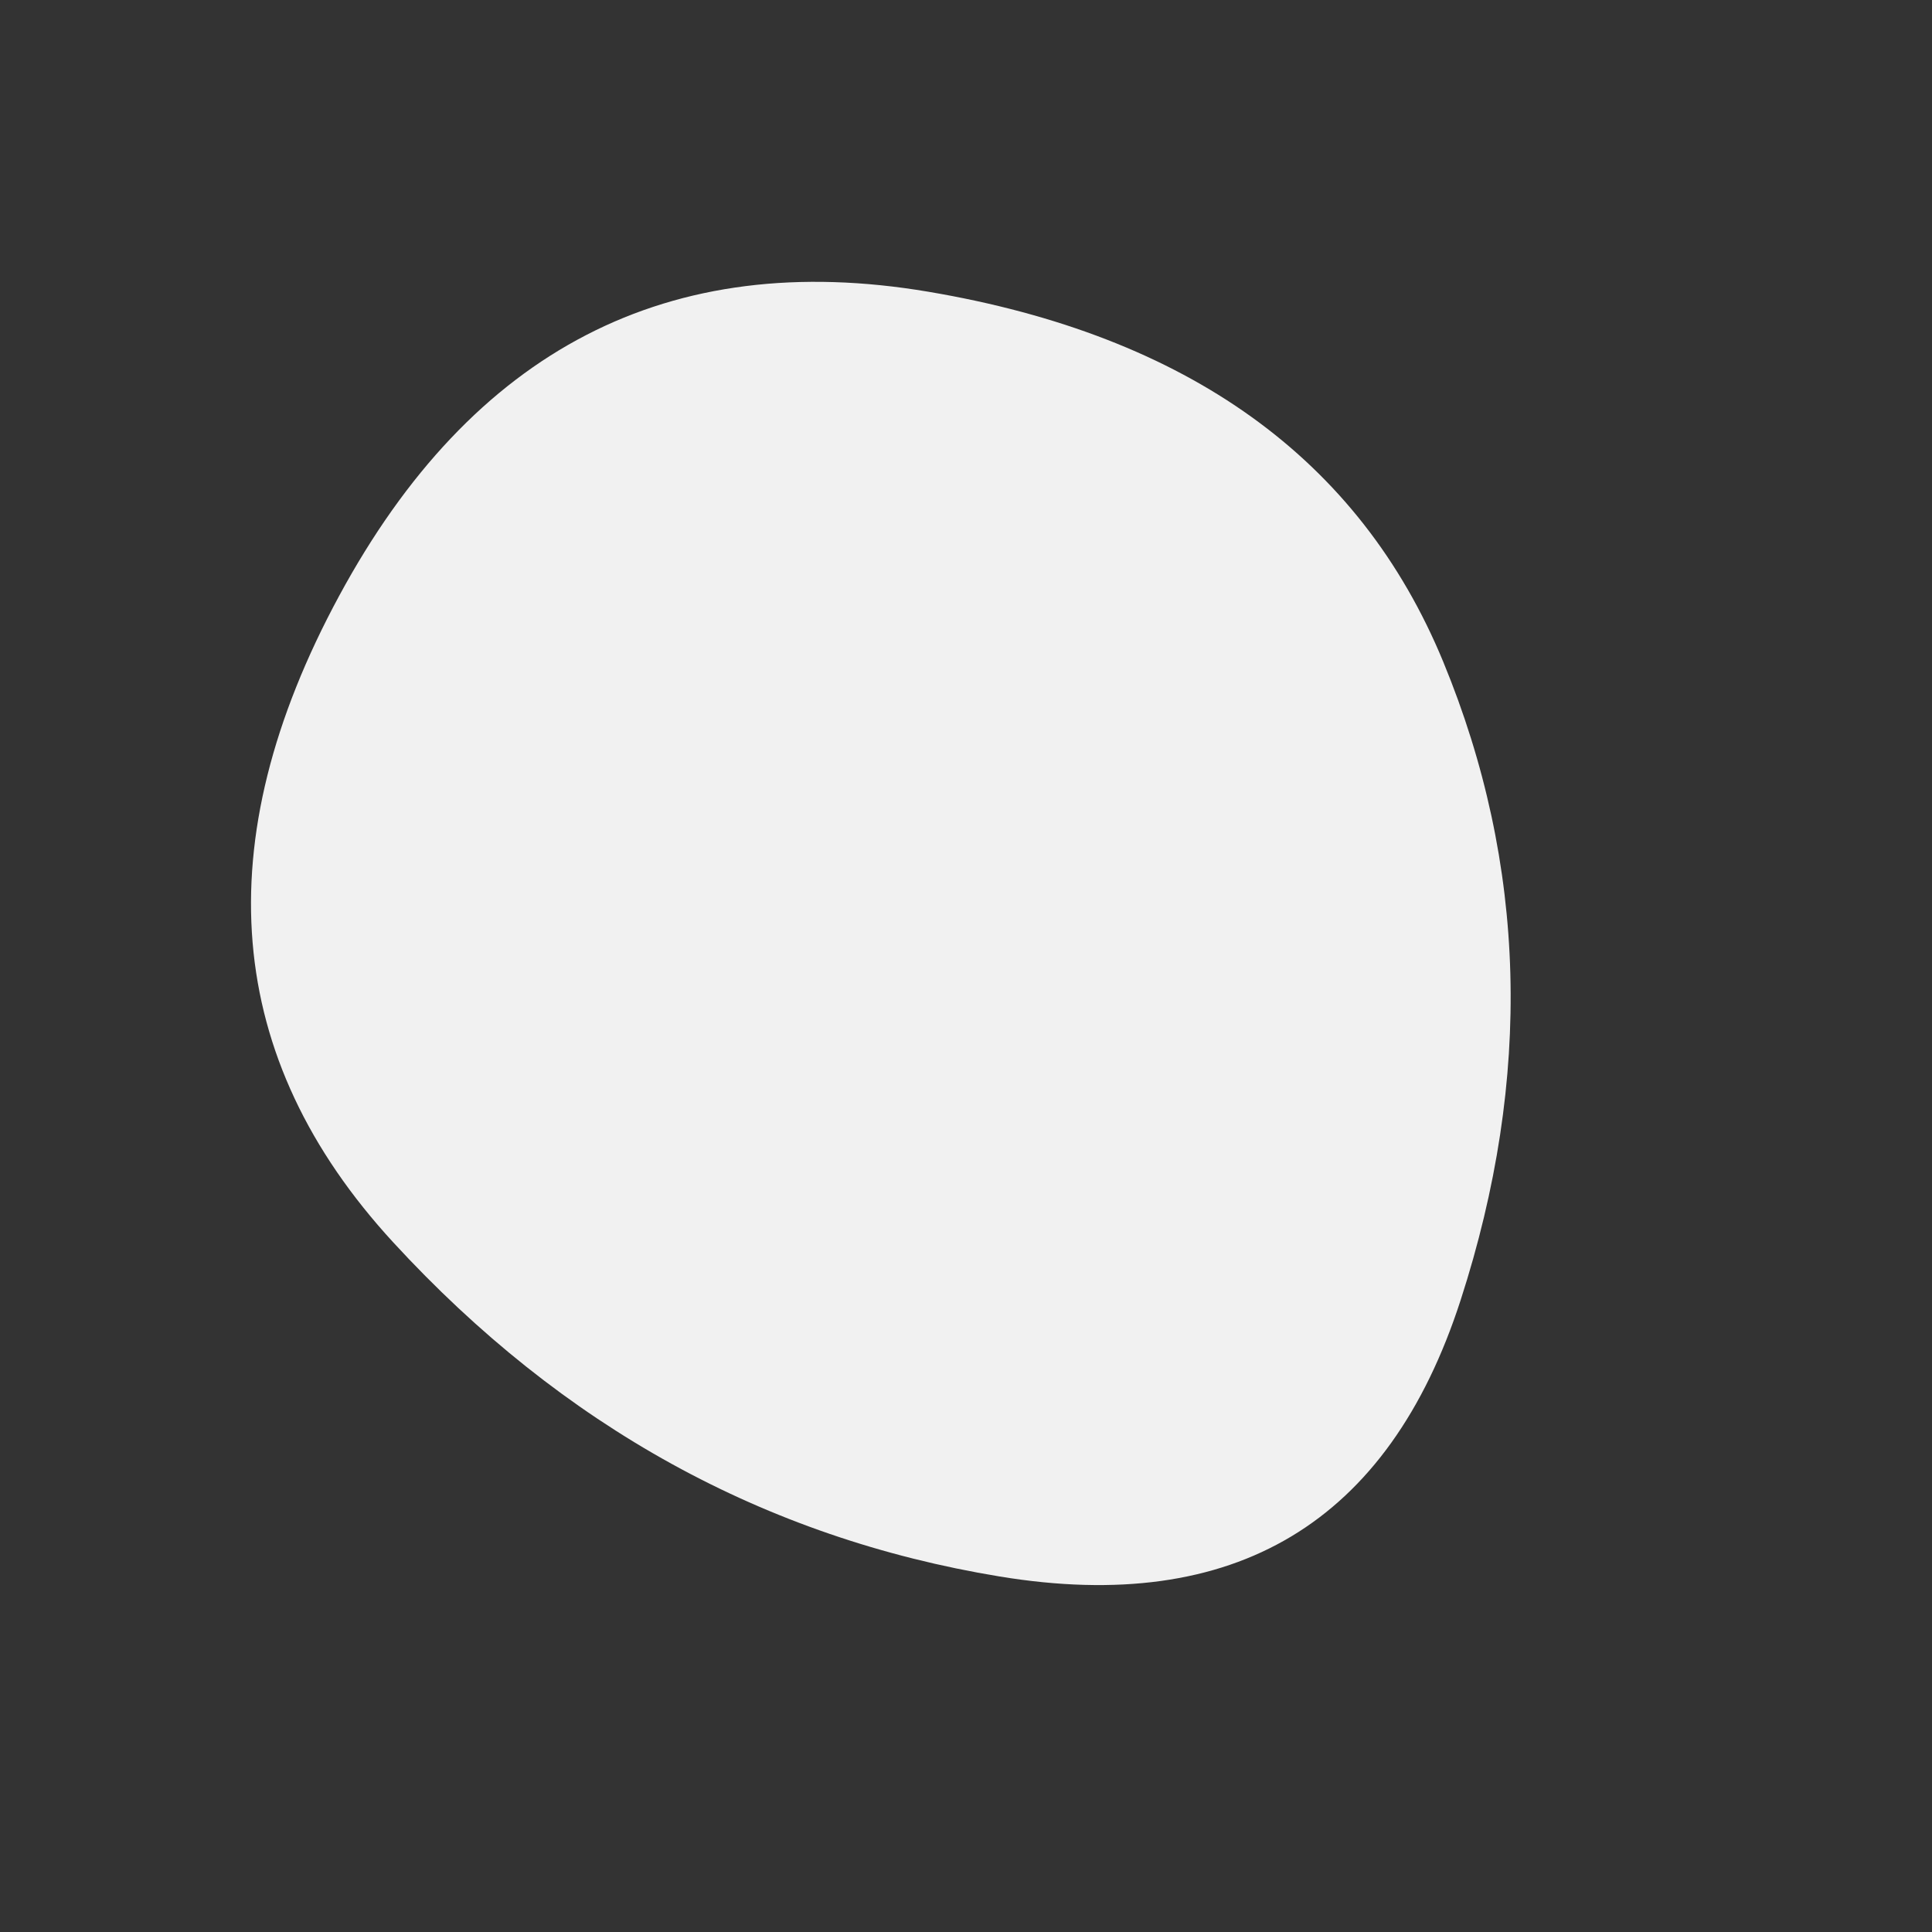 <svg viewBox="0 0 1000 1000" xmlns="http://www.w3.org/2000/svg"><rect x="0" y="0" width="1000" height="1000" fill="#333333" stroke="none"/><defs><clipPath id="a"><path fill="currentColor" d="M756 673q-56 173-238.5 143t-314-173Q72 500 175.5 308.5t305-157.5Q682 185 747 342.5t9 330.5Z"/></clipPath></defs><g clip-path="url(#a)"><path fill="#f1f1f1" d="M756 673q-56 173-238.5 143t-314-173Q72 500 175.5 308.5t305-157.5Q682 185 747 342.5t9 330.5Z"/></g></svg>